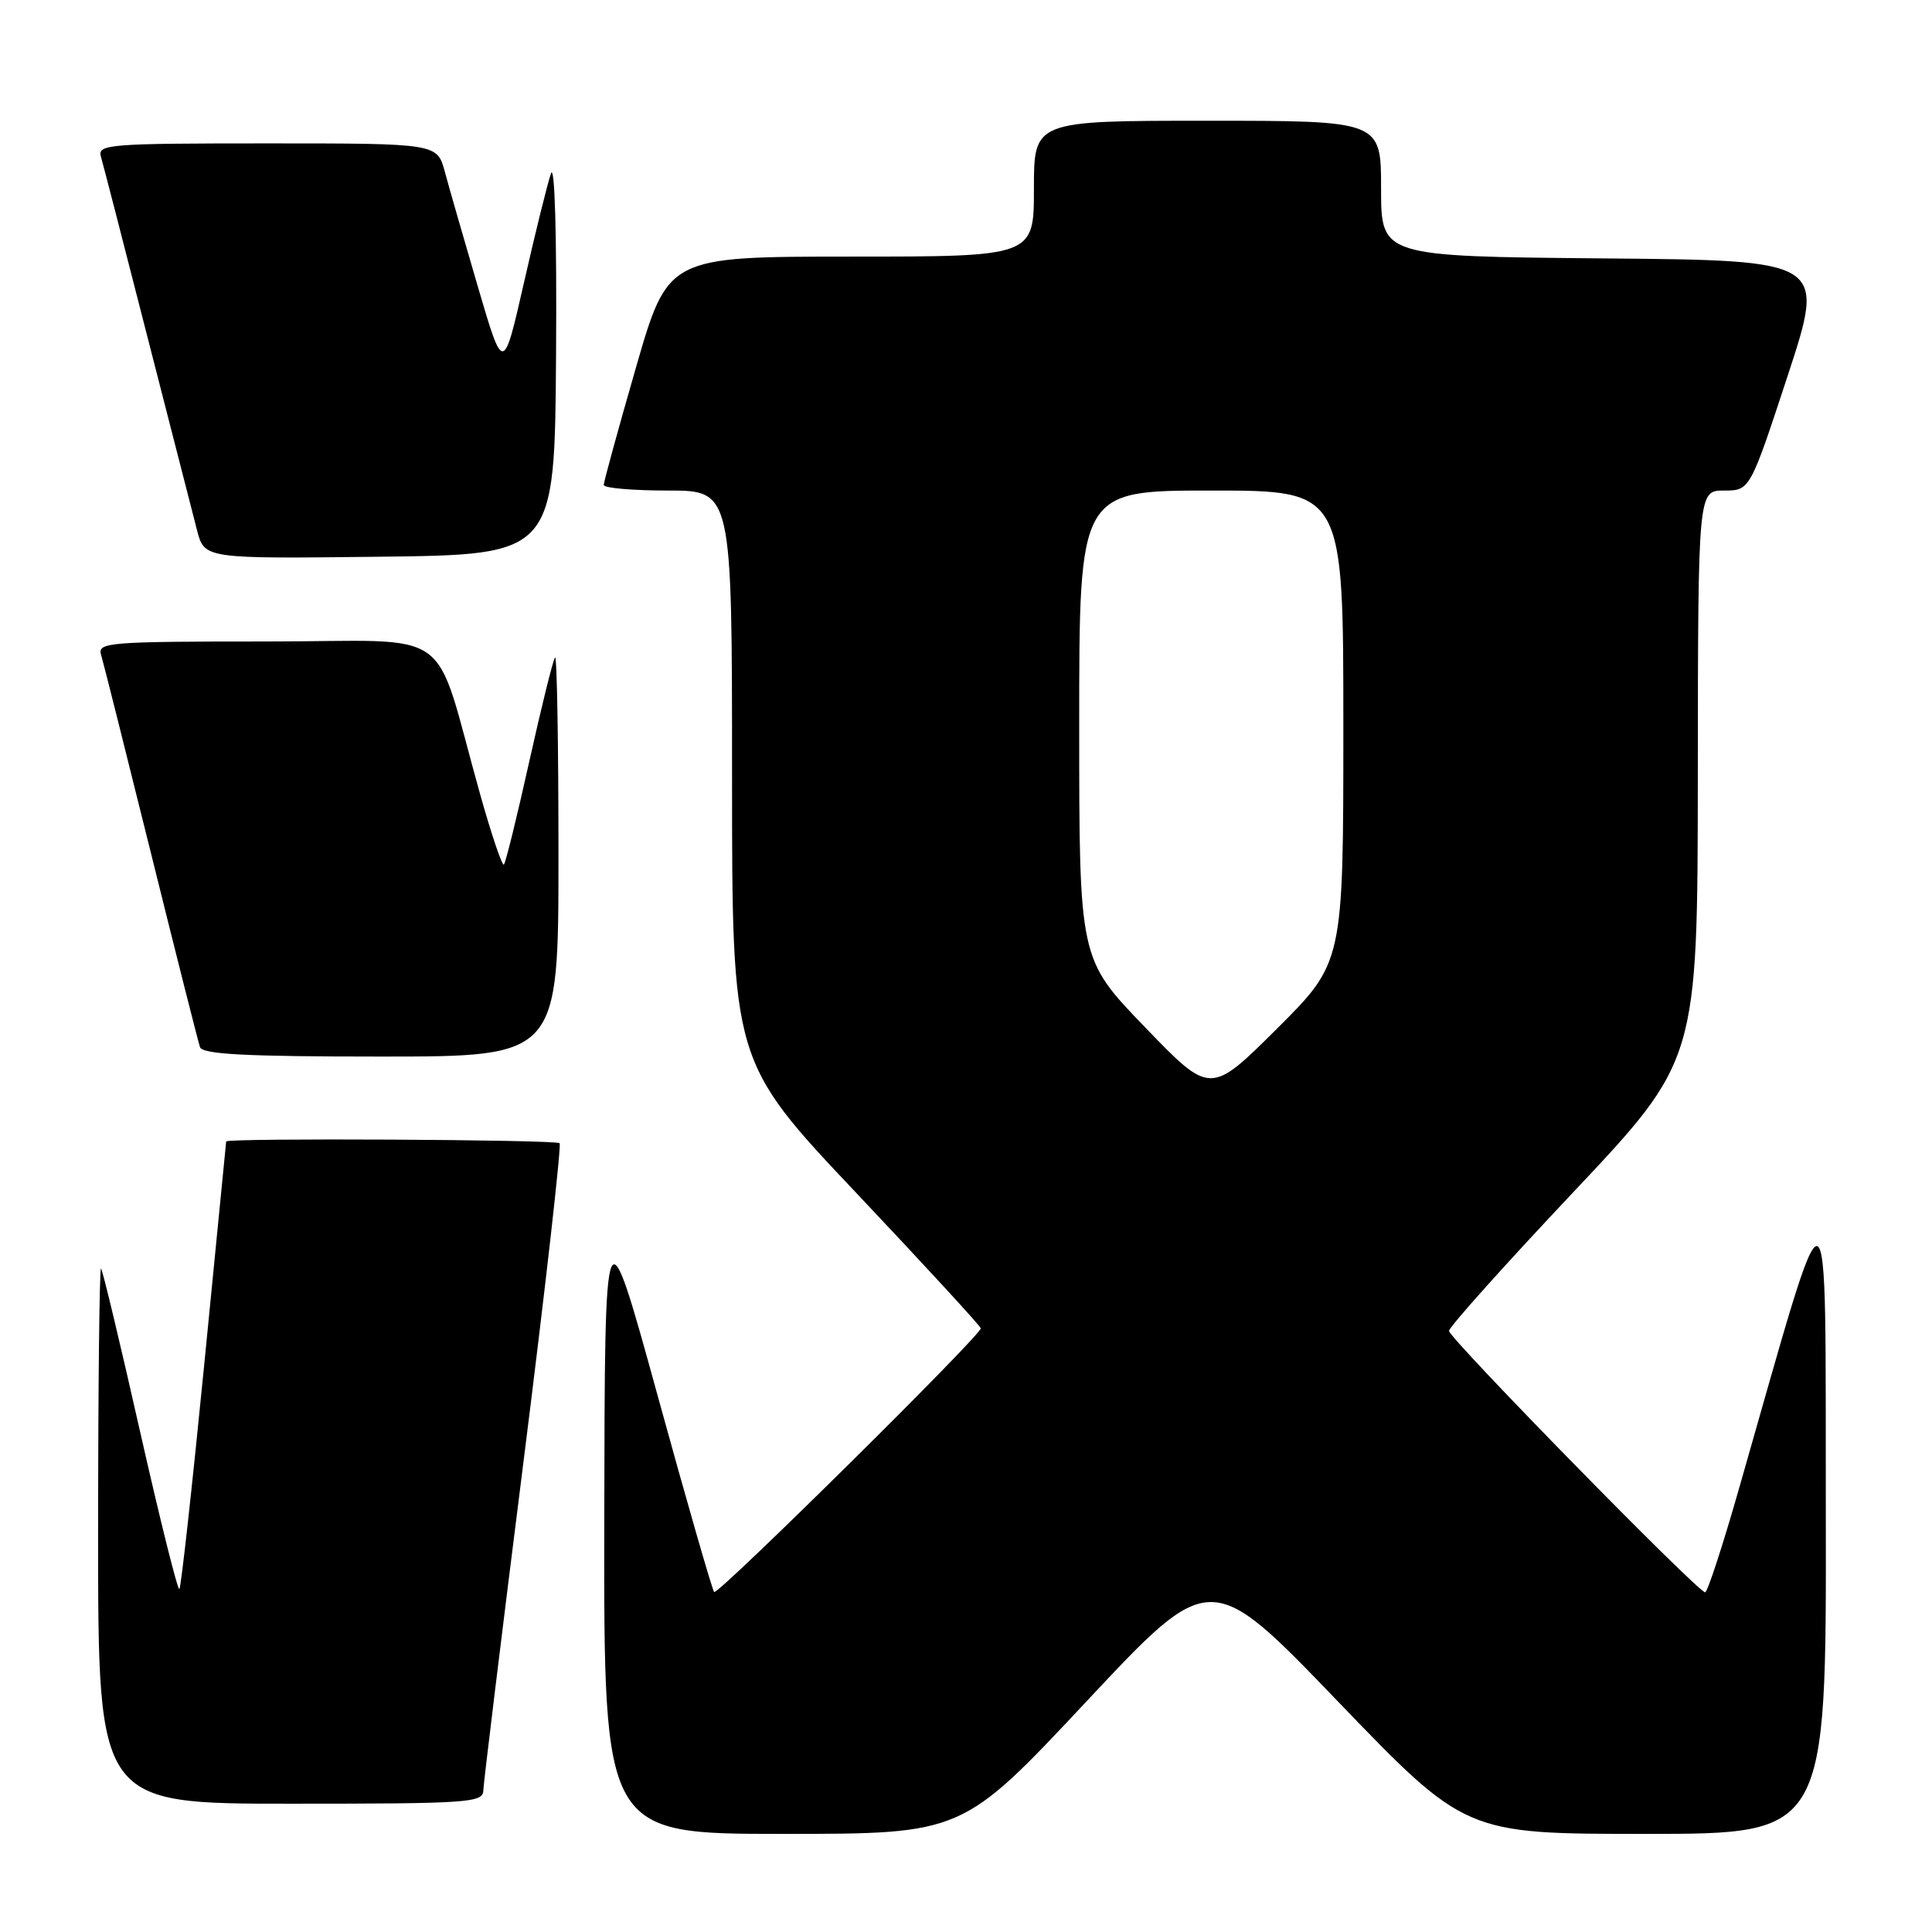 <?xml version="1.0" encoding="UTF-8" standalone="no"?>
<!DOCTYPE svg PUBLIC "-//W3C//DTD SVG 1.1//EN" "http://www.w3.org/Graphics/SVG/1.1/DTD/svg11.dtd" >
<svg xmlns="http://www.w3.org/2000/svg" xmlns:xlink="http://www.w3.org/1999/xlink" version="1.1" viewBox="0 0 256 256">
 <g >
 <path fill="currentColor"
d=" M 143.96 225.45 C 160.40 207.89 160.40 207.89 177.28 225.45 C 194.17 243.00 194.17 243.00 218.08 243.00 C 242.00 243.00 242.00 243.00 241.93 200.75 C 241.85 153.68 242.81 153.97 230.43 197.24 C 228.27 204.80 226.25 210.99 225.94 210.99 C 224.99 211.00 192.00 177.32 192.00 176.35 C 192.00 175.85 199.41 167.58 208.47 157.97 C 224.94 140.50 224.94 140.50 224.97 102.75 C 225.00 65.00 225.00 65.00 228.44 65.00 C 231.88 65.00 231.88 65.00 236.89 49.75 C 241.89 34.50 241.89 34.50 212.45 34.24 C 183.00 33.97 183.00 33.97 183.00 24.99 C 183.00 16.00 183.00 16.00 160.00 16.00 C 137.00 16.00 137.00 16.00 137.00 25.00 C 137.00 34.00 137.00 34.00 112.75 34.00 C 88.50 34.01 88.50 34.01 84.25 48.76 C 81.91 56.88 80.00 63.85 80.00 64.26 C 80.00 64.67 83.83 65.00 88.50 65.00 C 97.00 65.00 97.00 65.00 97.00 102.82 C 97.00 140.65 97.00 140.65 113.46 158.07 C 122.52 167.66 129.94 175.73 129.96 176.01 C 130.03 176.89 95.10 211.43 94.63 210.95 C 94.38 210.70 91.02 199.03 87.16 185.00 C 80.14 159.50 80.14 159.50 80.07 201.25 C 80.00 243.00 80.00 243.00 103.76 243.00 C 127.53 243.00 127.53 243.00 143.96 225.45 Z  M 64.04 237.25 C 64.07 236.29 66.46 216.70 69.36 193.73 C 72.26 170.76 74.41 151.75 74.15 151.48 C 73.67 151.00 30.02 150.77 29.97 151.25 C 29.96 151.39 28.65 164.70 27.06 180.83 C 25.47 196.96 23.99 210.34 23.77 210.56 C 23.55 210.79 21.21 201.41 18.57 189.73 C 15.94 178.06 13.60 168.31 13.39 168.08 C 13.18 167.85 13.00 183.72 13.00 203.33 C 13.00 239.00 13.00 239.00 38.50 239.00 C 62.10 239.00 64.00 238.87 64.04 237.25 Z  M 74.00 113.33 C 74.00 98.67 73.80 86.87 73.55 87.12 C 73.30 87.36 71.77 93.55 70.14 100.86 C 68.52 108.17 67.00 114.33 66.77 114.56 C 66.54 114.79 65.12 110.59 63.62 105.24 C 57.20 82.40 60.83 85.00 35.36 85.00 C 14.40 85.00 12.90 85.12 13.39 86.75 C 13.68 87.71 16.65 99.53 19.99 113.00 C 23.33 126.47 26.26 138.06 26.50 138.75 C 26.83 139.70 32.54 140.00 50.47 140.00 C 74.00 140.00 74.00 140.00 74.00 113.33 Z  M 73.68 47.00 C 73.79 31.16 73.51 21.51 73.00 23.00 C 72.53 24.38 70.91 30.90 69.42 37.49 C 66.69 49.48 66.69 49.48 63.32 37.99 C 61.47 31.67 59.49 24.81 58.94 22.75 C 57.92 19.00 57.92 19.00 35.39 19.00 C 14.41 19.00 12.90 19.12 13.37 20.75 C 13.65 21.71 16.41 32.40 19.50 44.50 C 22.60 56.60 25.57 68.20 26.11 70.27 C 27.09 74.04 27.09 74.04 50.29 73.77 C 73.50 73.50 73.50 73.50 73.68 47.00 Z  M 151.69 136.08 C 143.00 127.07 143.00 127.07 143.00 96.03 C 143.00 65.00 143.00 65.00 160.50 65.00 C 178.00 65.00 178.00 65.00 178.00 96.27 C 178.00 127.54 178.00 127.54 169.19 136.32 C 160.37 145.09 160.37 145.09 151.69 136.08 Z "/>
</g>
</svg>